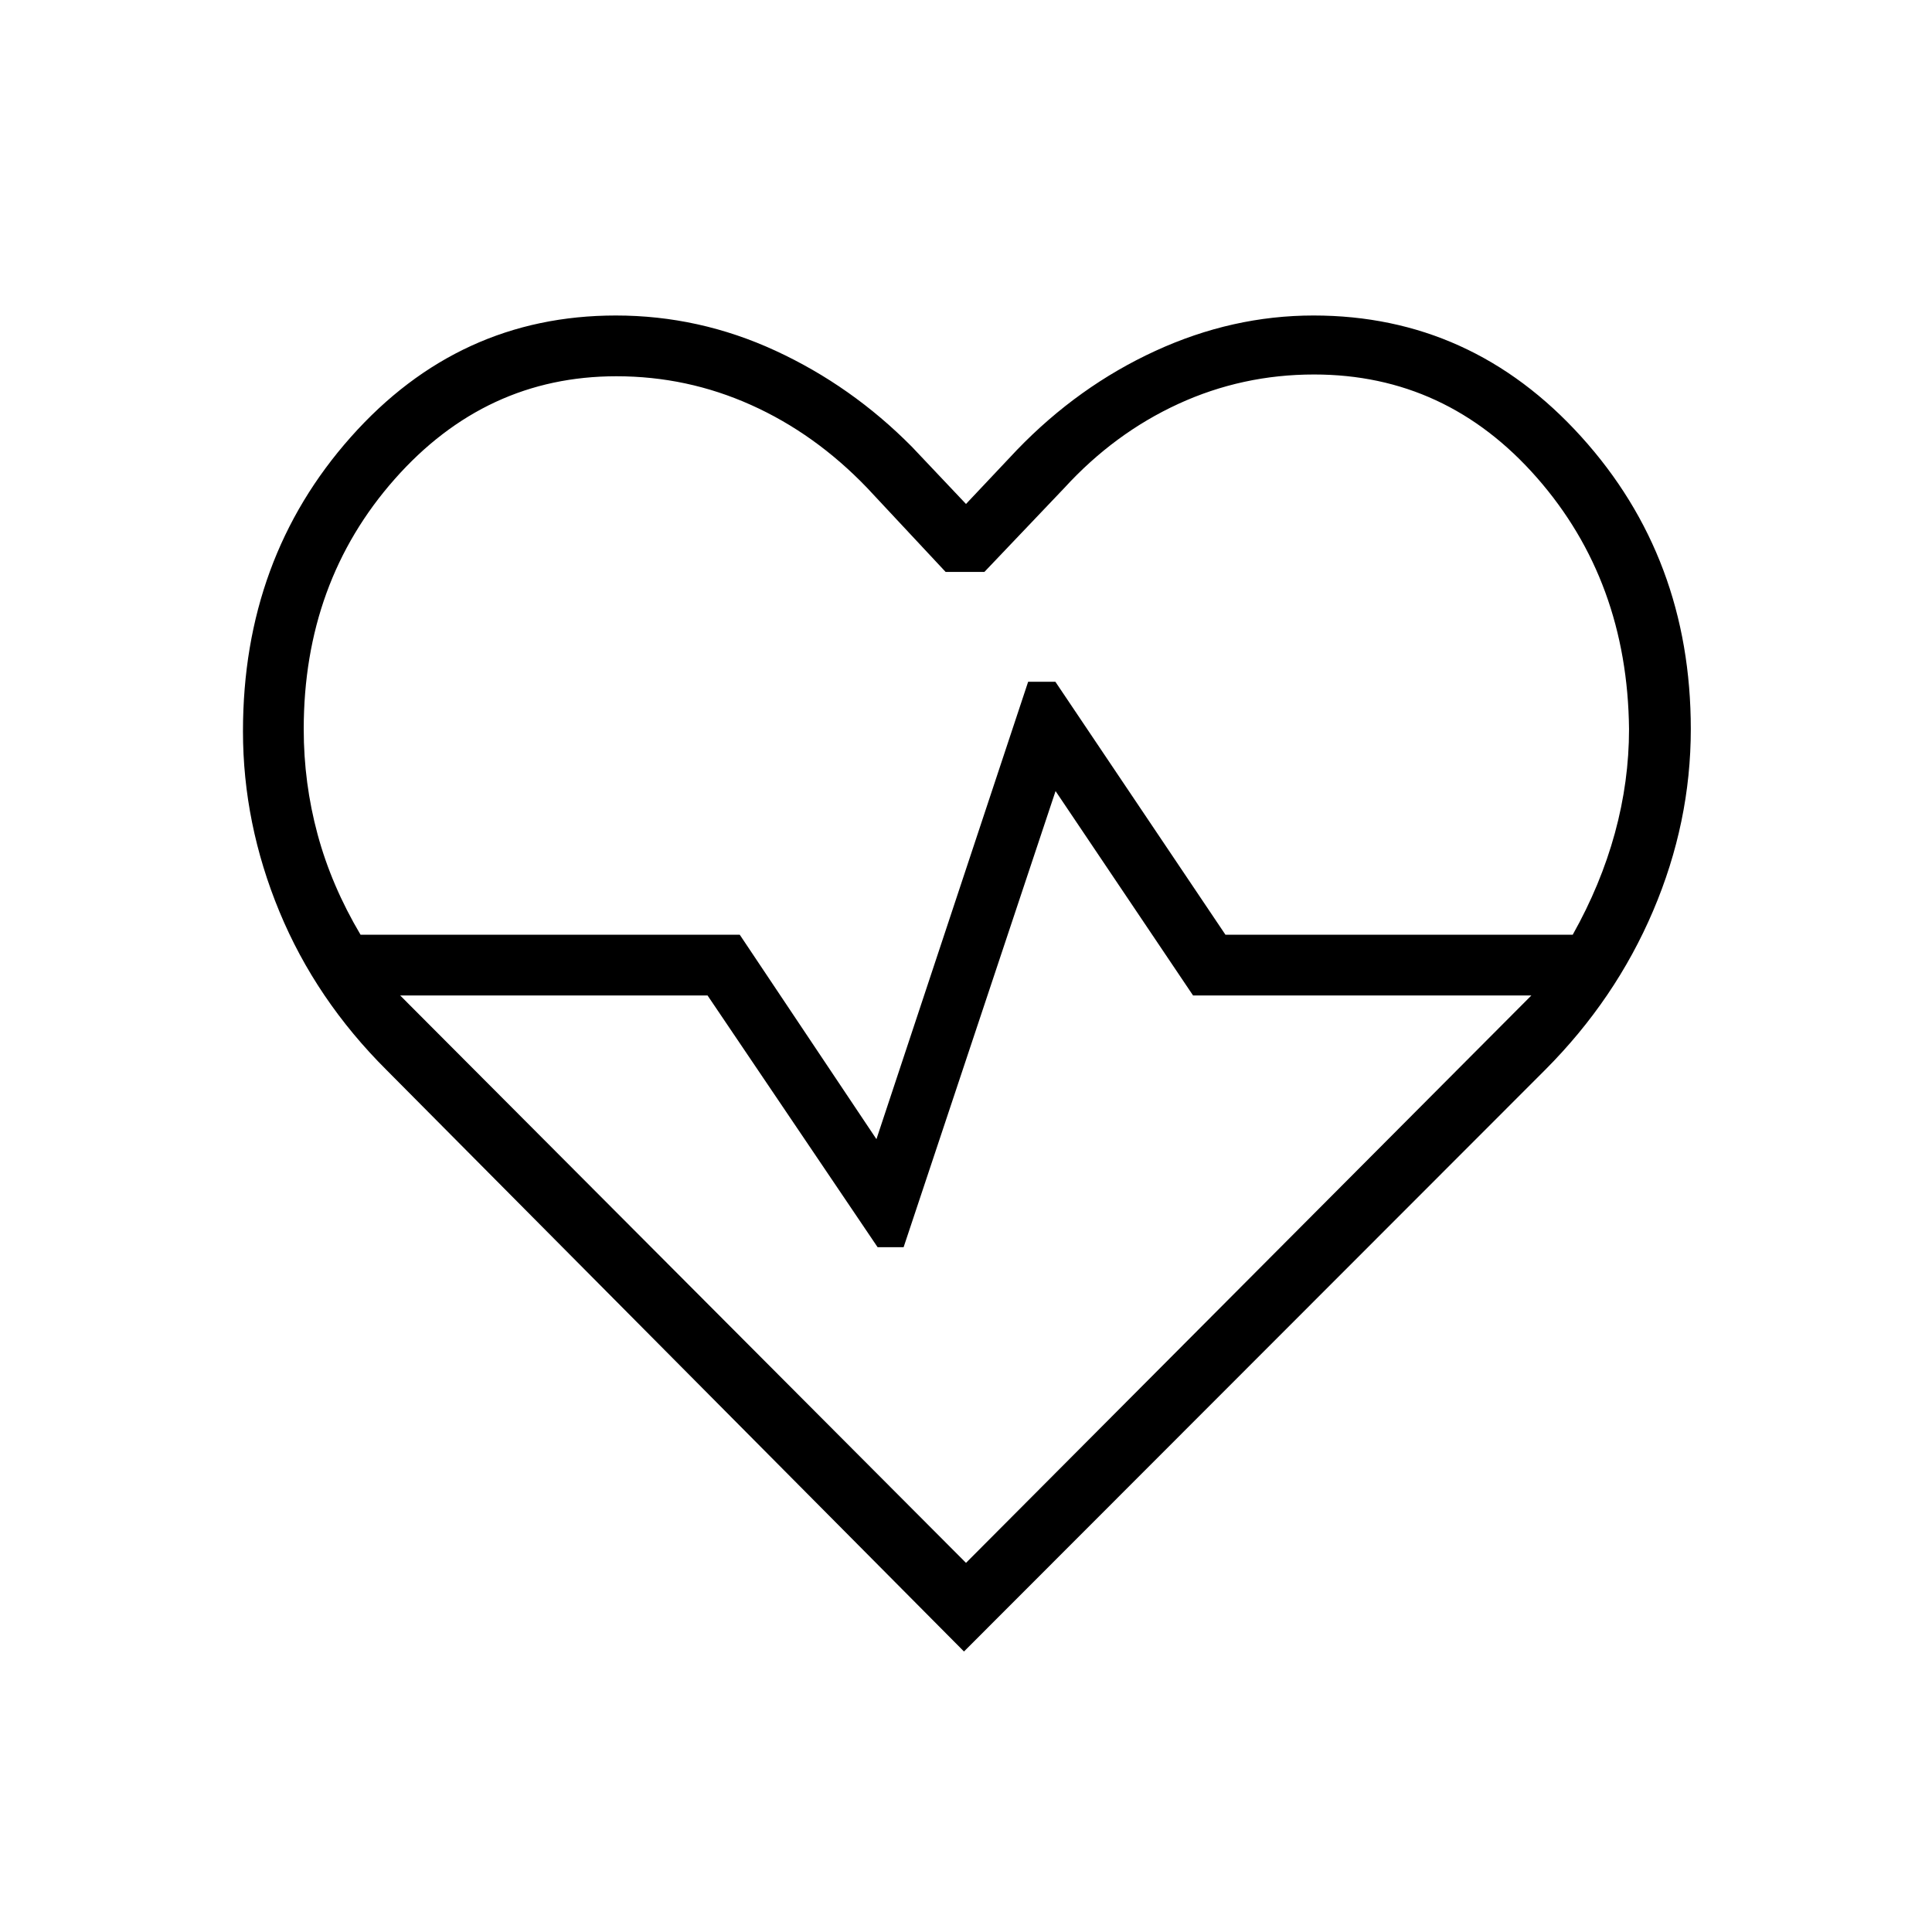 <svg xmlns="http://www.w3.org/2000/svg" height="48" viewBox="0 -960 960 960" width="48"><path d="M192.17-428.21q-35.22-35.04-53.33-78.82-18.11-43.78-18.11-89.61 0-85.9 53.63-146.24 53.63-60.35 131.65-60.35 41.37 0 79.26 17.47 37.88 17.48 67.81 47.72L480-709.58l25.38-26.92q30.47-31.58 68.74-49.15 38.26-17.58 78.57-17.58 78.53 0 133 60.2 54.46 60.19 54.46 145.33 0 46.34-18.73 90.31t-53.59 78.95L479-139.38 192.17-428.21Zm114.14-344.83q-65.07 0-110.23 51.15-45.16 51.15-45.16 124.2 0 26.79 6.89 52.28 6.88 25.49 21.34 49.87h188.43l67.92 101.58 75.38-227.27h13.54l84.5 125.69h172.56q13.93-24.81 20.96-50.53 7.02-25.72 7.02-51.62-.77-73.66-45.77-124.94-45-51.29-110.72-51.29-35.67 0-67.45 14.61-31.79 14.62-56.58 41.69l-39.8 41.81h-19.26l-39.05-41.81q-25.83-26.89-57.62-41.15-31.79-14.27-66.9-14.27ZM480-183.42l280.92-281.93H592.83L524.5-566.92 449-340.27h-12.92l-84.5-125.08H198.85L480-183.42Zm0-294.81Z"/></svg>